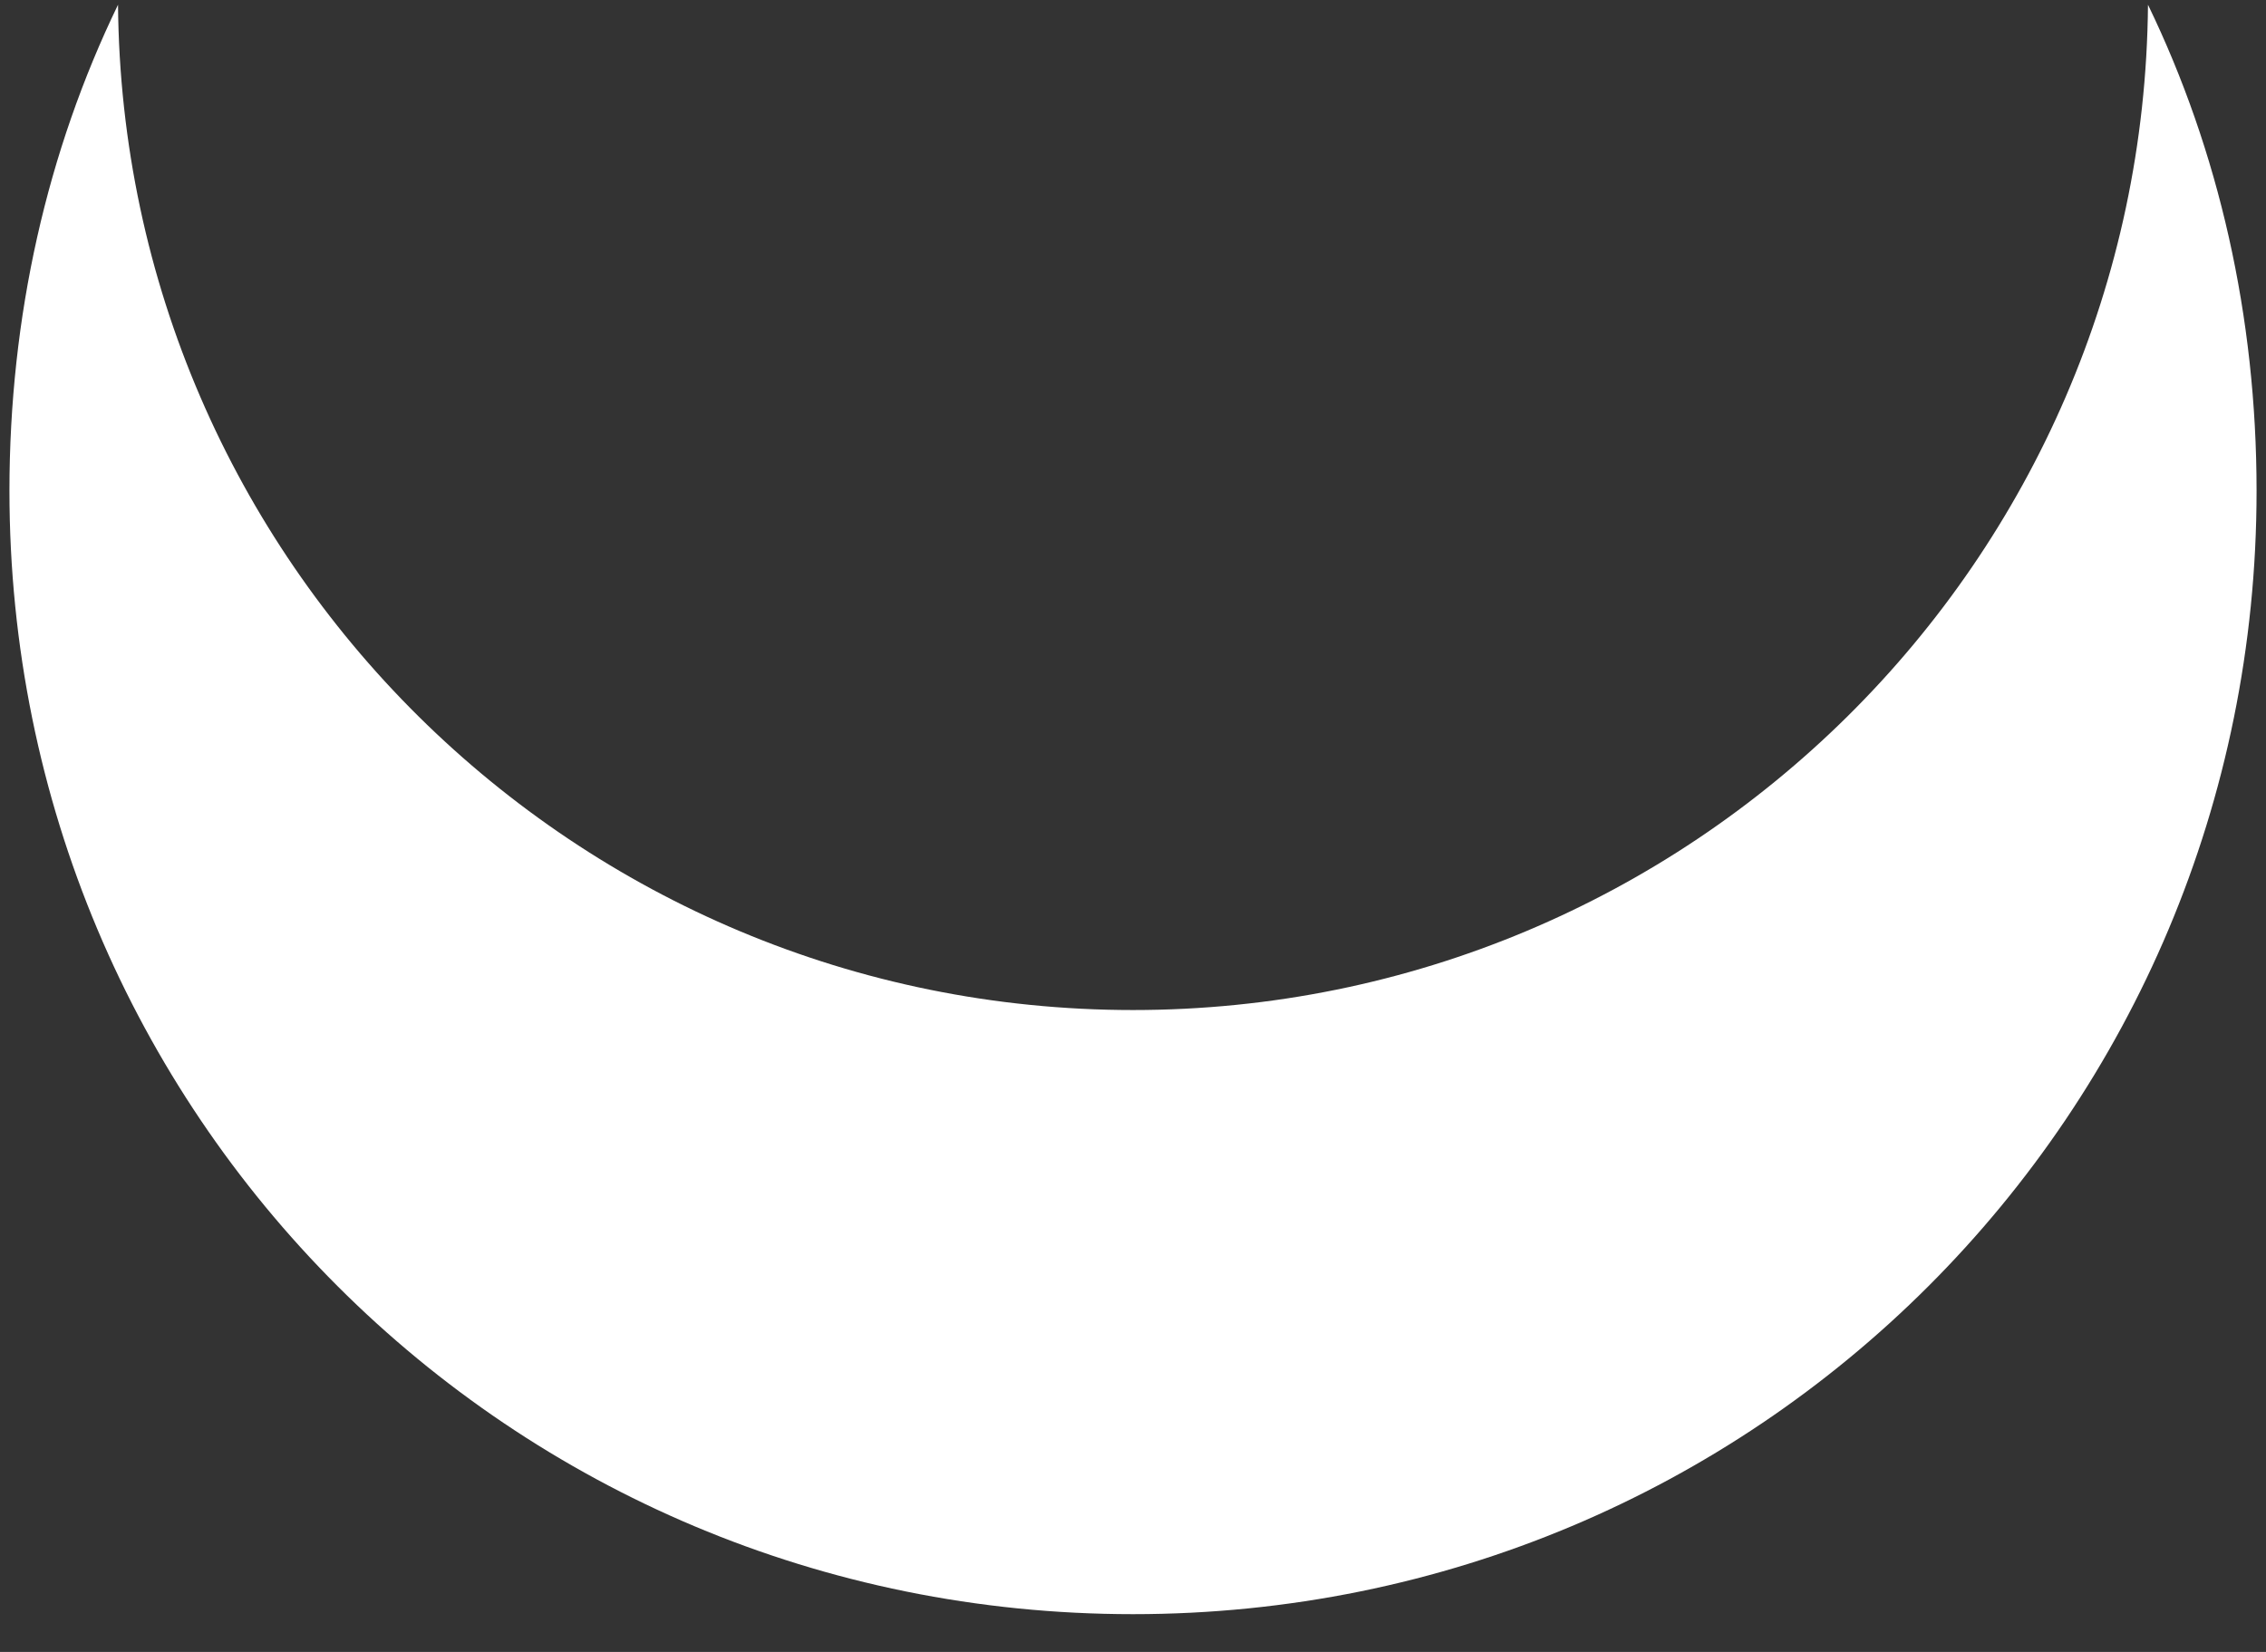 <svg version="1.2" xmlns="http://www.w3.org/2000/svg" viewBox="0 0 48 35" width="48" height="35"><rect x="0" y="0" width="48" height="35" fill="#333333" stroke="none"/><style>.a{fill:#fff}</style><path class="a" d="m0.2 10.4c0-3.7 0.8-7.2 2.3-10.3 0.1 11.8 9.7 21.3 21.5 21.3 11.8 0 21.4-9.5 21.5-21.3 1.5 3.1 2.3 6.6 2.3 10.3 0 13.2-10.6 23.8-23.8 23.8-13.2 0-23.8-10.6-23.8-23.8z"/></svg>